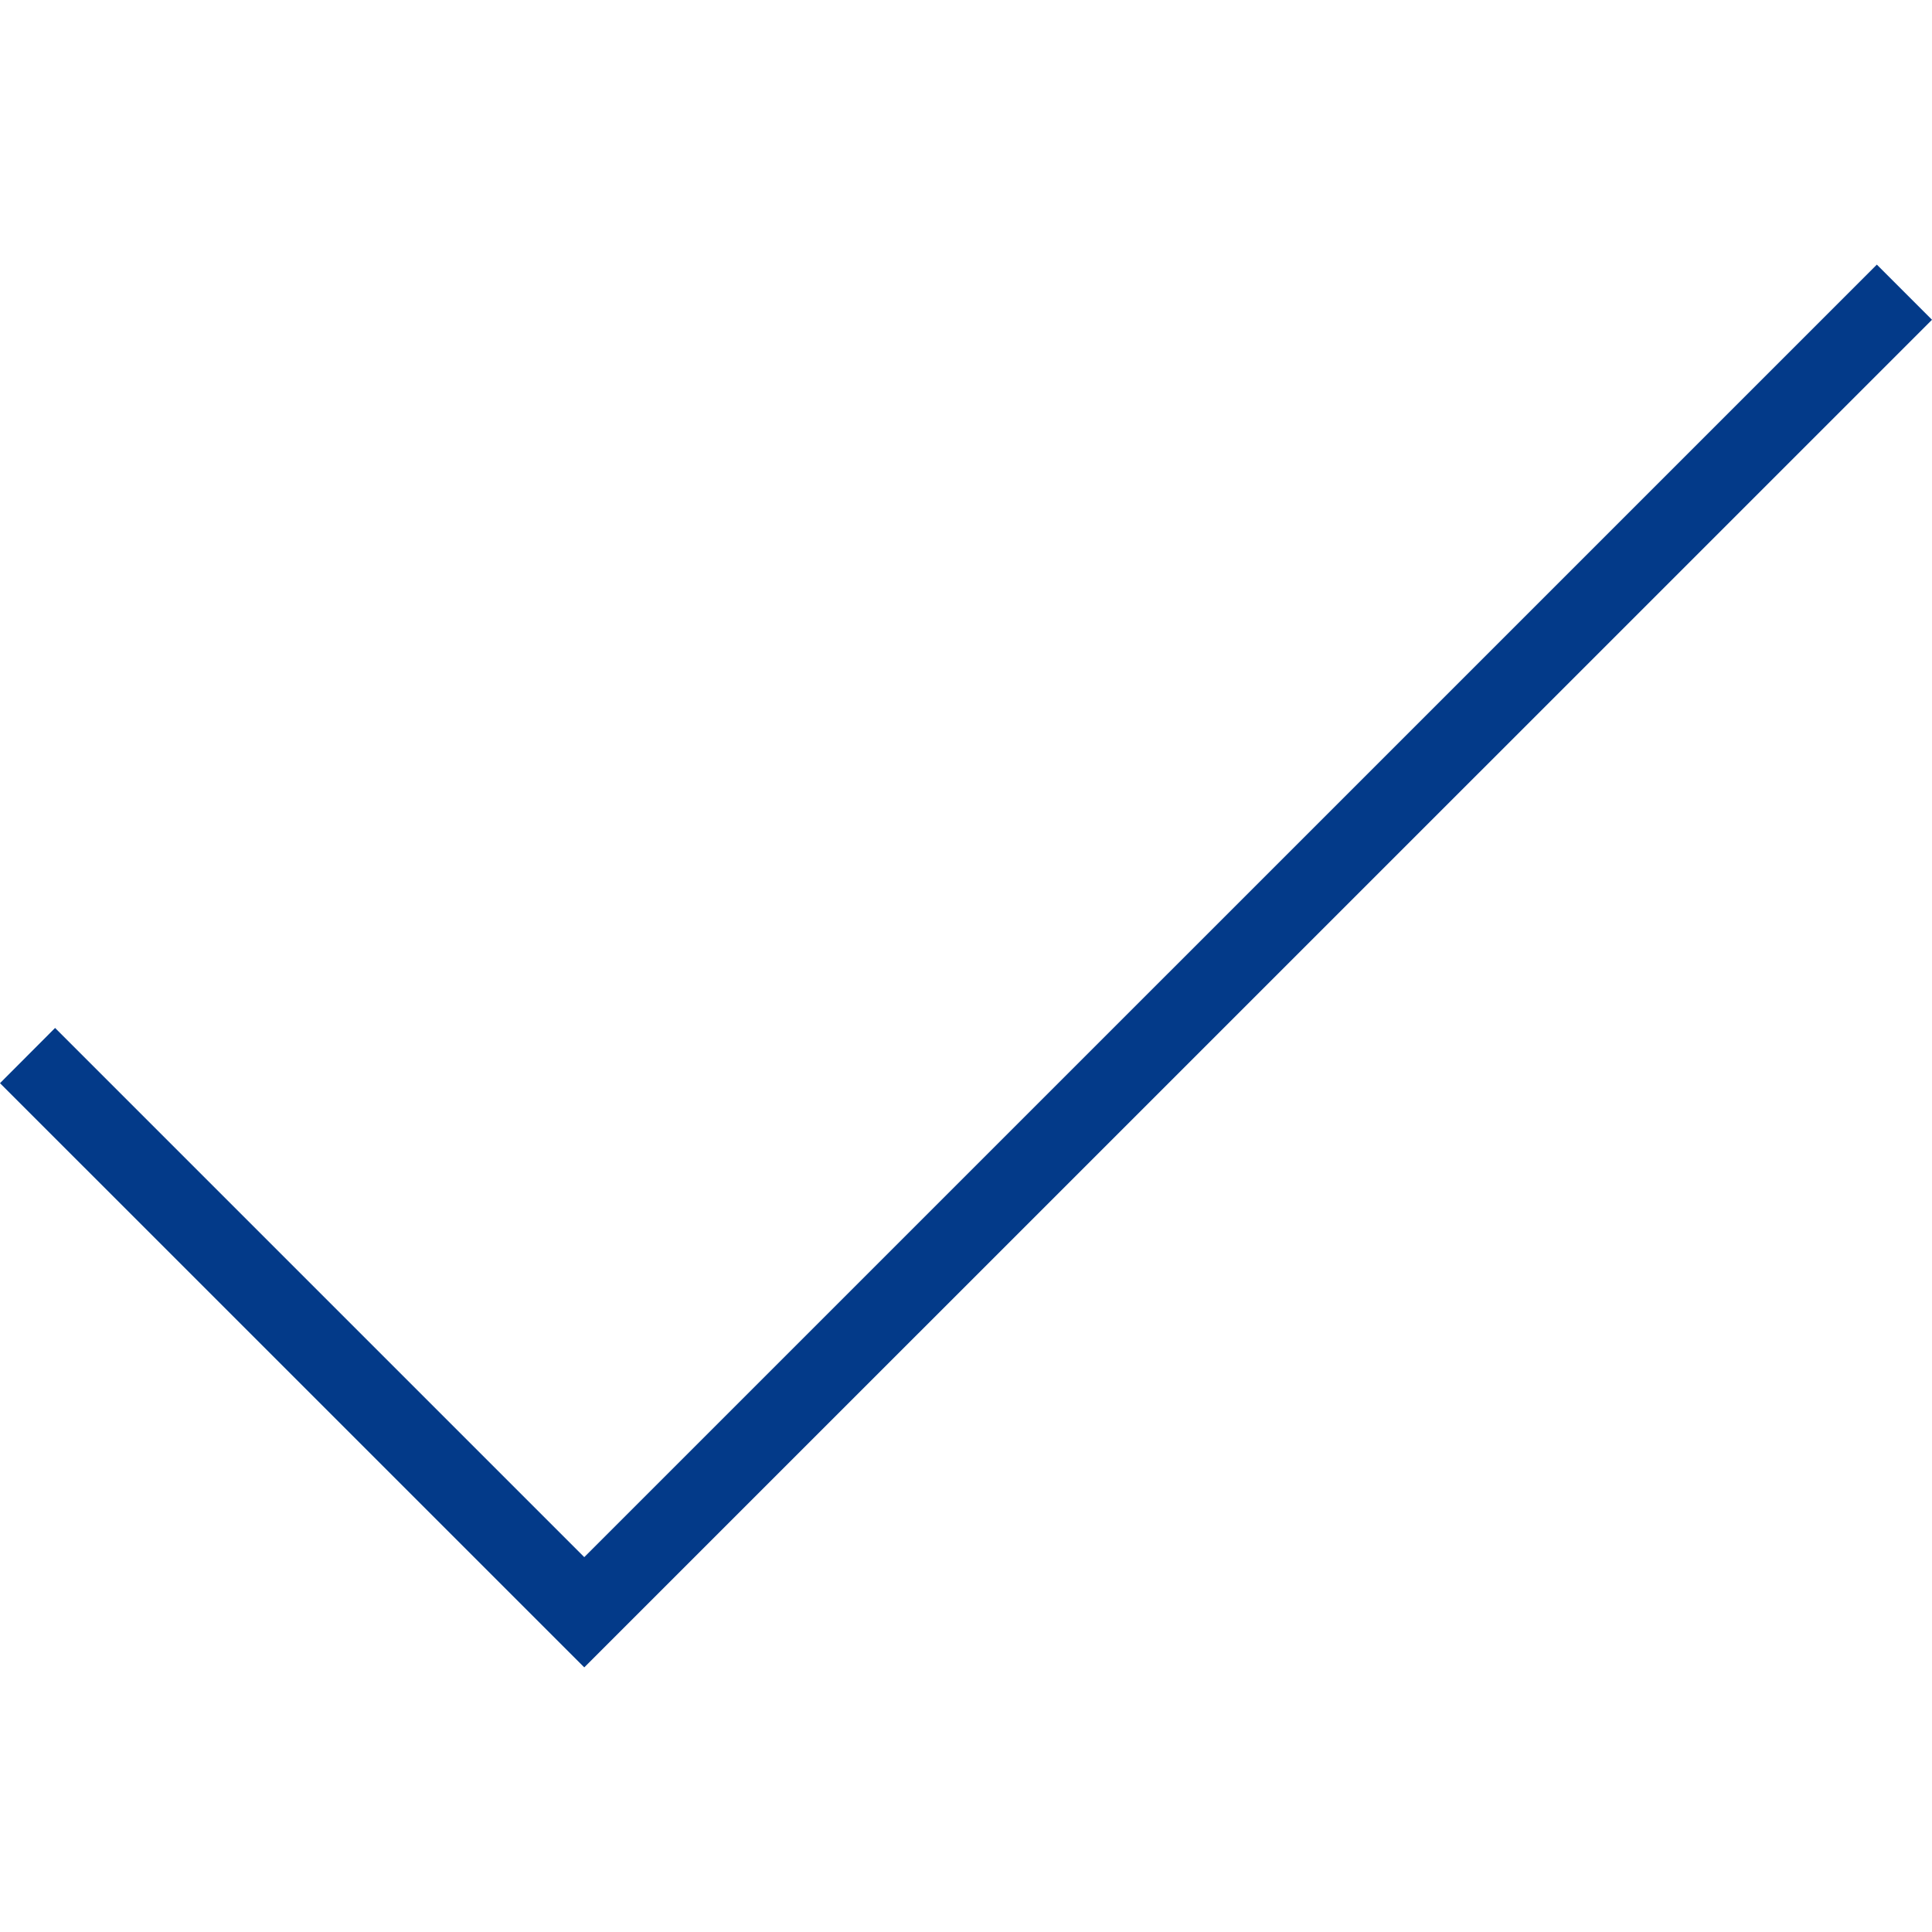 <svg width="31" height="31" viewBox="0 0 31 31" fill="none" xmlns="http://www.w3.org/2000/svg">
<path d="M30.115 4.246L9.375 24.985L0.884 16.494L0 17.38L9.375 26.754L31 5.131L30.115 4.246Z" fill="#033A89"/>
</svg>
